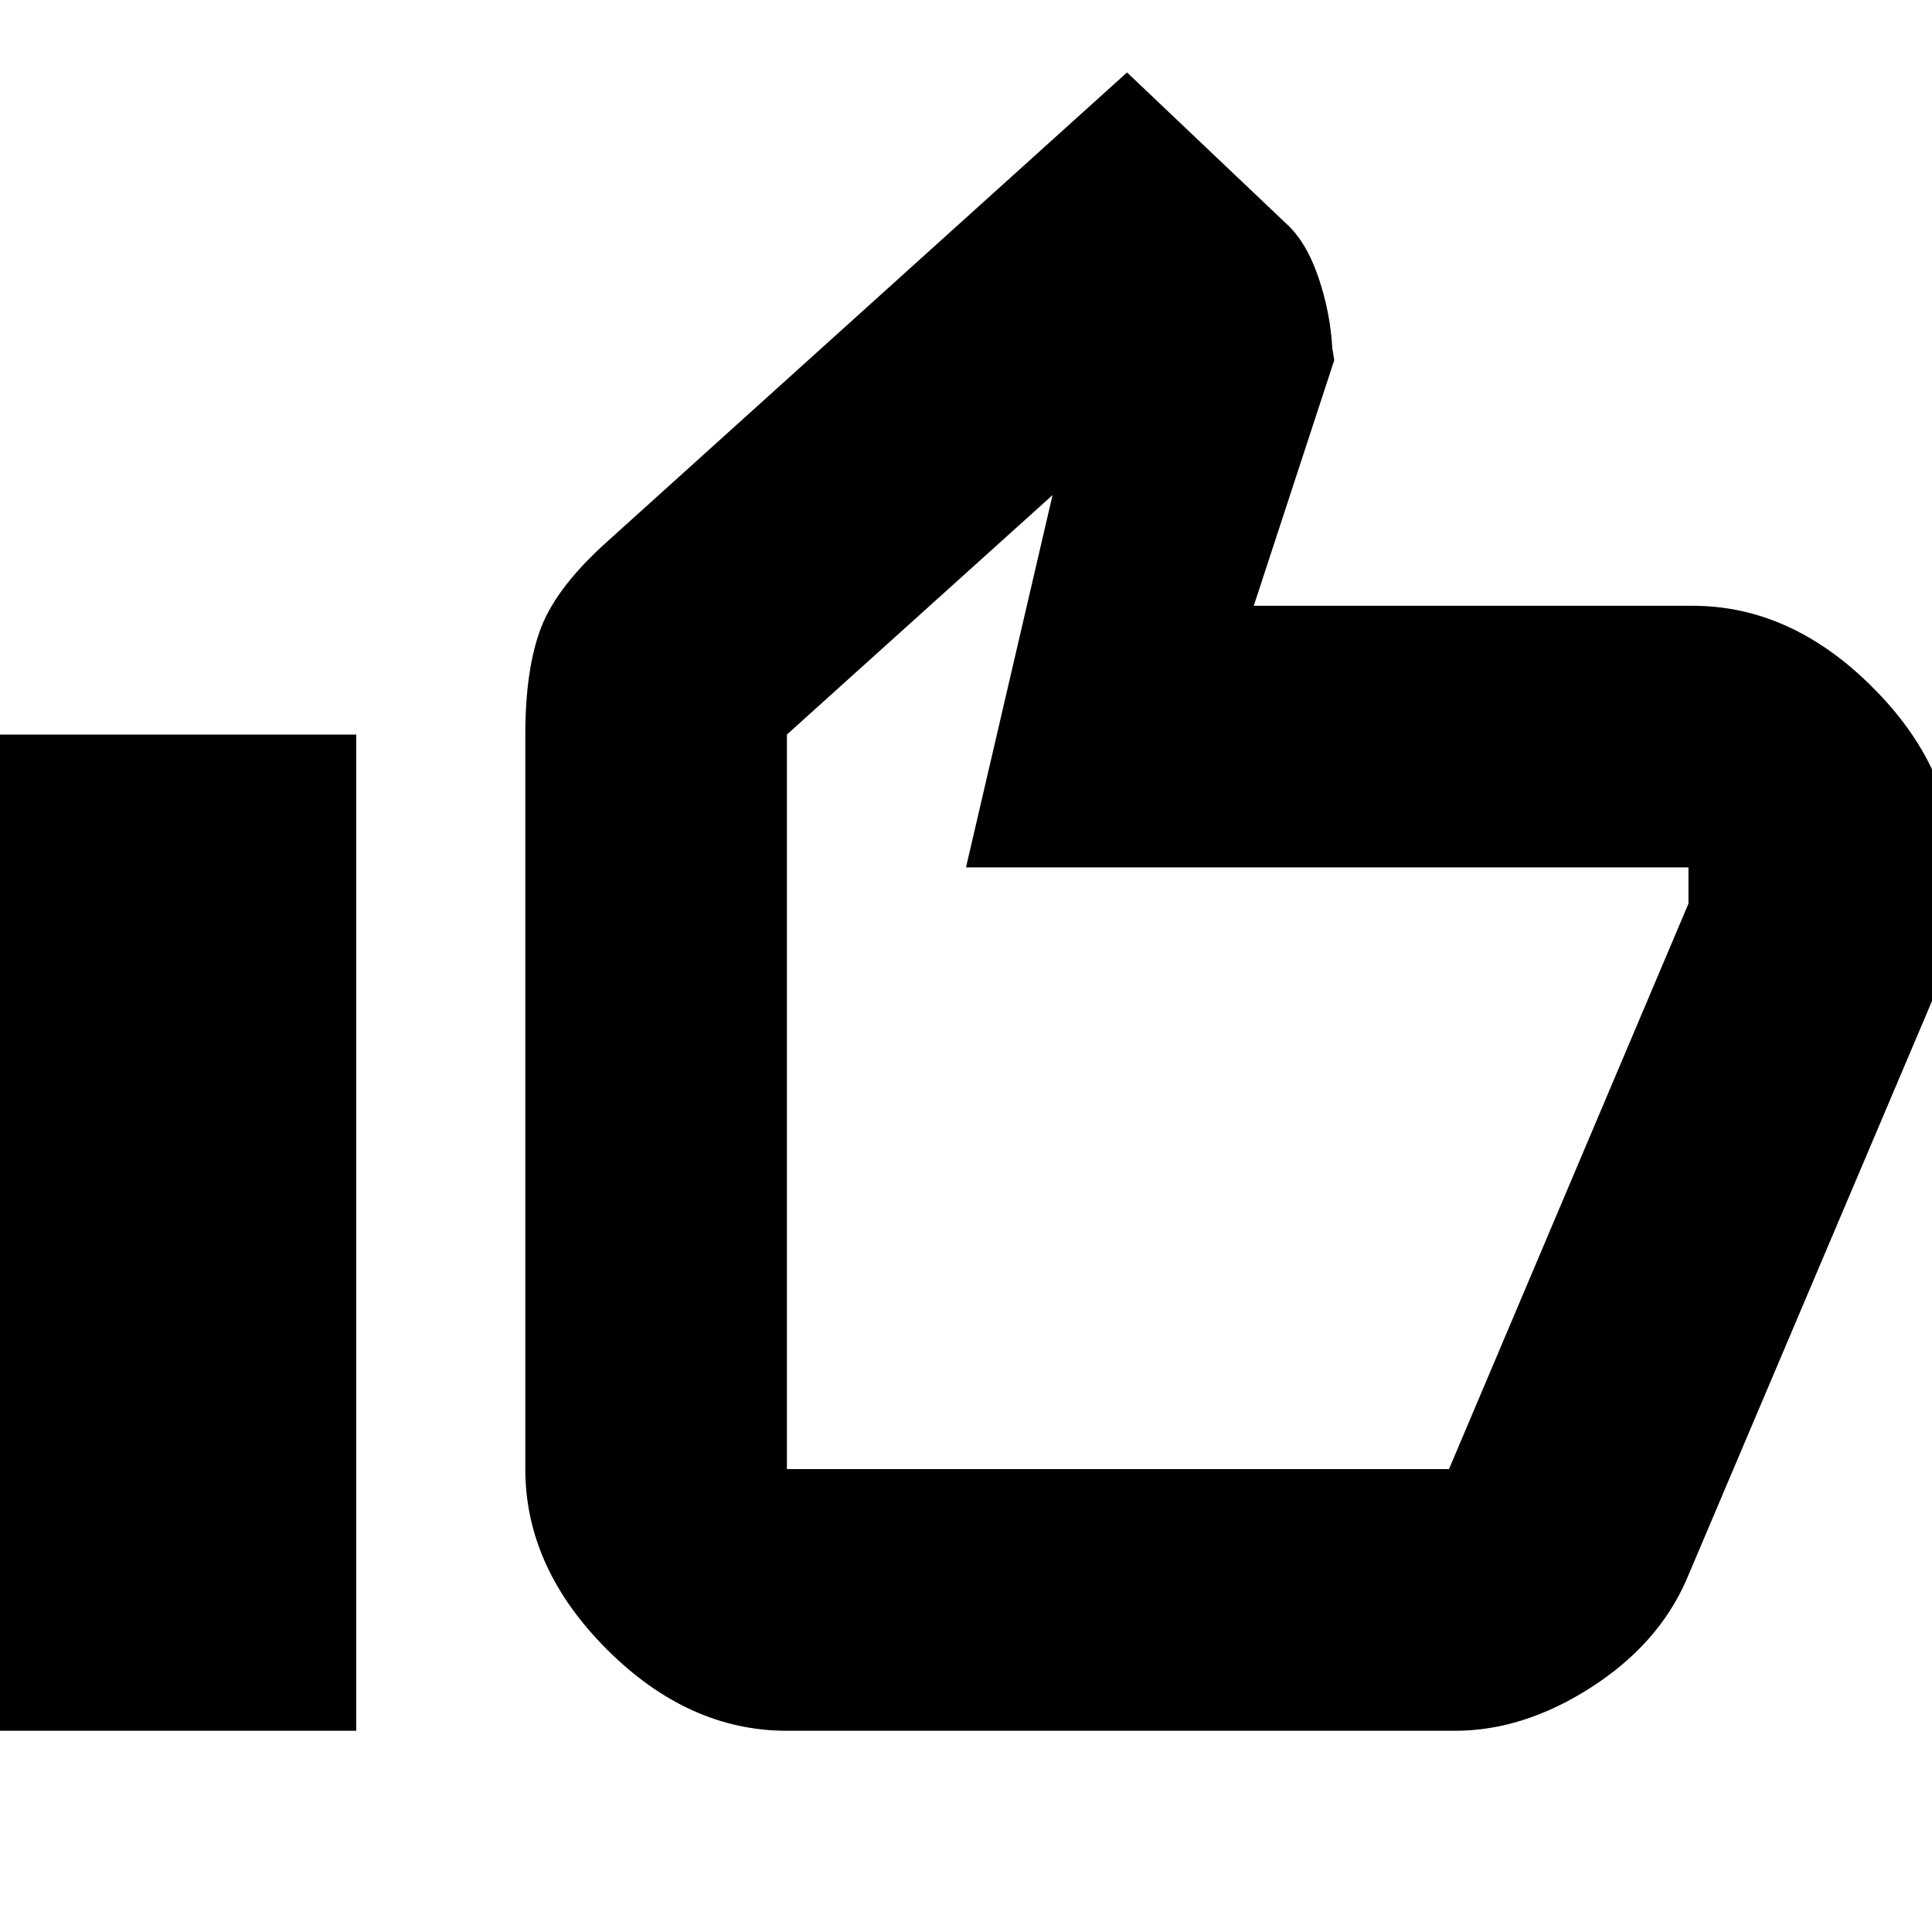 <svg xmlns="http://www.w3.org/2000/svg" height="20" width="20"><path d="M8.146 17.917Q7.125 17.917 6.281 17.073Q5.438 16.229 5.438 15.208V7.604Q5.438 6.917 5.604 6.49Q5.771 6.062 6.312 5.583L11.667 0.75L13.312 2.312Q13.521 2.5 13.646 2.865Q13.771 3.229 13.792 3.604L13.812 3.729L12.979 6.271H17.521Q18.542 6.271 19.385 7.115Q20.229 7.958 20.229 8.979V9.354Q20.229 9.542 20.198 9.781Q20.167 10.021 20.083 10.167L17.458 16.354Q17.167 17.021 16.469 17.469Q15.771 17.917 15.062 17.917ZM8.146 15.208H15Q15 15.208 15 15.208Q15 15.208 15 15.208L17.479 9.354V8.979Q17.479 8.979 17.479 8.979Q17.479 8.979 17.479 8.979H10L10.896 5.125L8.146 7.604V15.208Q8.146 15.208 8.146 15.208Q8.146 15.208 8.146 15.208ZM-0.229 17.917H3.688V7.604H-0.229ZM8.146 15.208Q8.146 15.208 8.146 15.208Q8.146 15.208 8.146 15.208V7.604V8.979Q8.146 8.979 8.146 8.979Q8.146 8.979 8.146 8.979V9.354V15.208Q8.146 15.208 8.146 15.208Q8.146 15.208 8.146 15.208Z"/></svg>